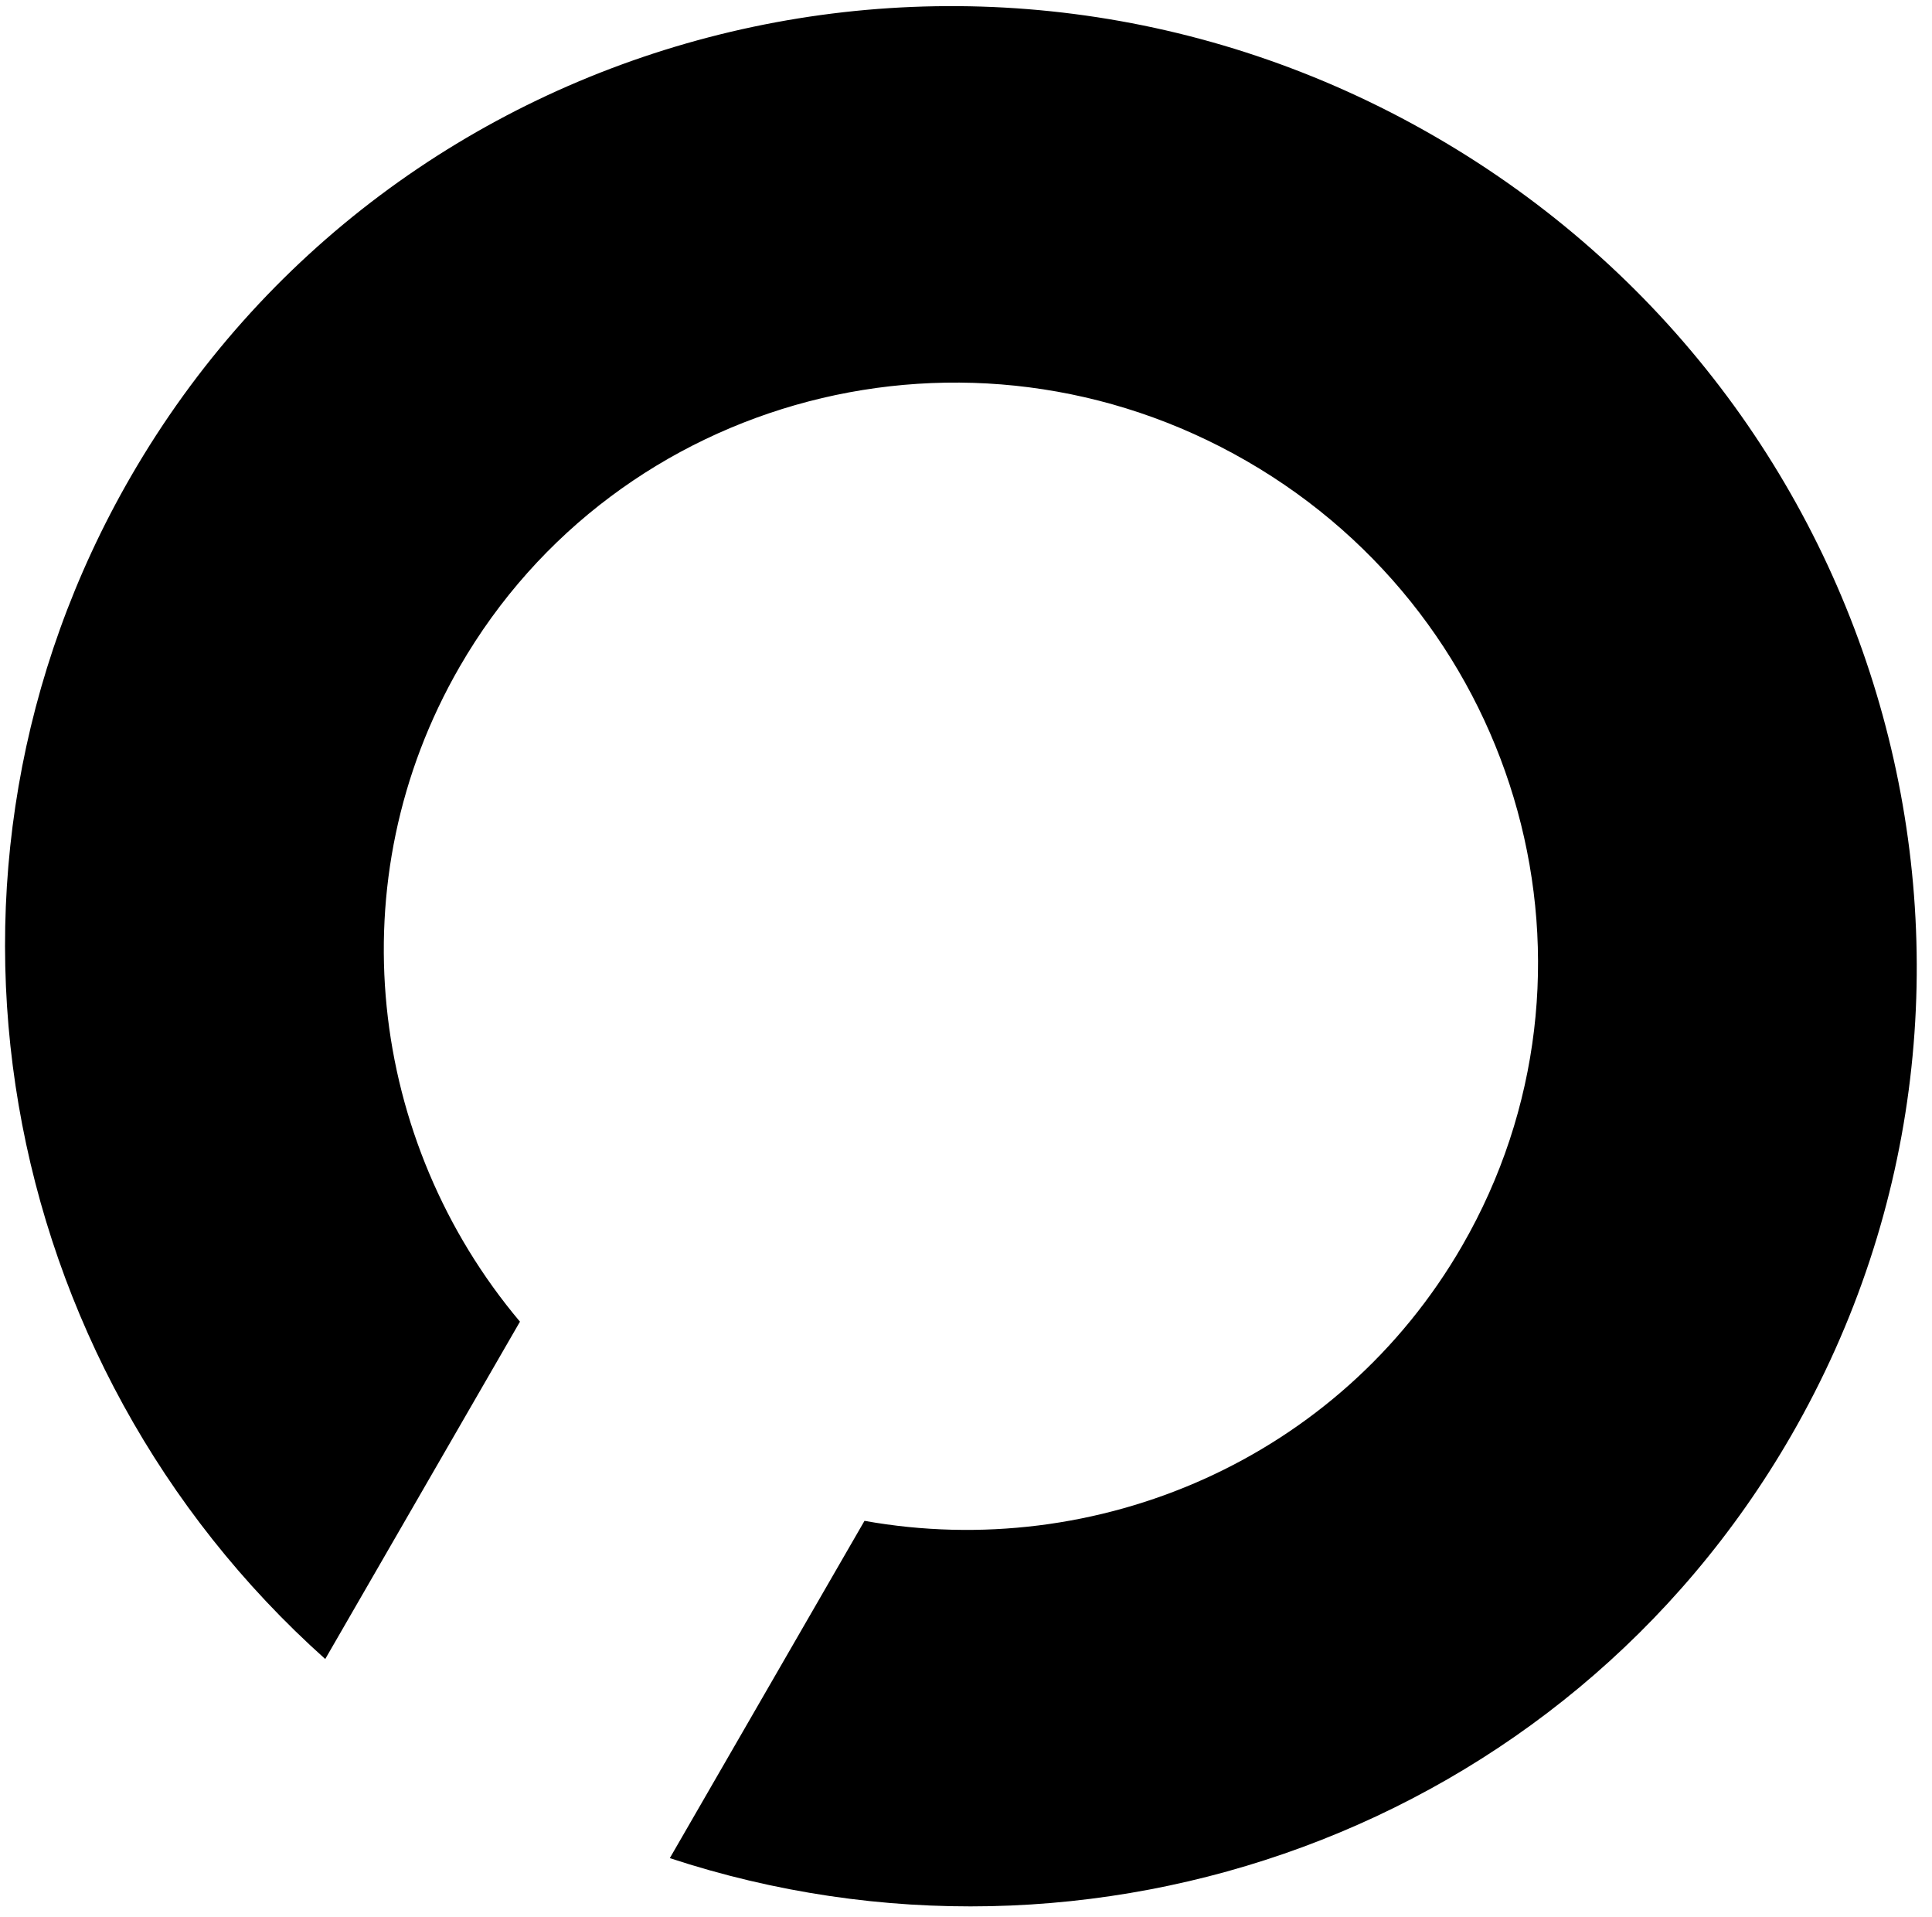 <svg width="122" height="121" viewBox="0 0 122 121" fill="none" xmlns="http://www.w3.org/2000/svg">
<path fill-rule="evenodd" clip-rule="evenodd" d="M20.538 104.737C-0.329 86.087 -6.128 55.008 8.252 30.102C24.761 1.507 61.617 -8.122 90.571 8.594C119.525 25.311 129.613 62.043 113.104 90.638C98.719 115.553 68.889 126.07 42.297 117.307L54.59 96.014C69.246 98.638 84.542 92.14 92.333 78.645C102.301 61.381 96.209 39.203 78.728 29.11C61.246 19.016 38.994 24.83 29.026 42.095C21.241 55.579 23.251 72.06 32.834 83.44L20.538 104.737Z" fill="black"/>
</svg>
